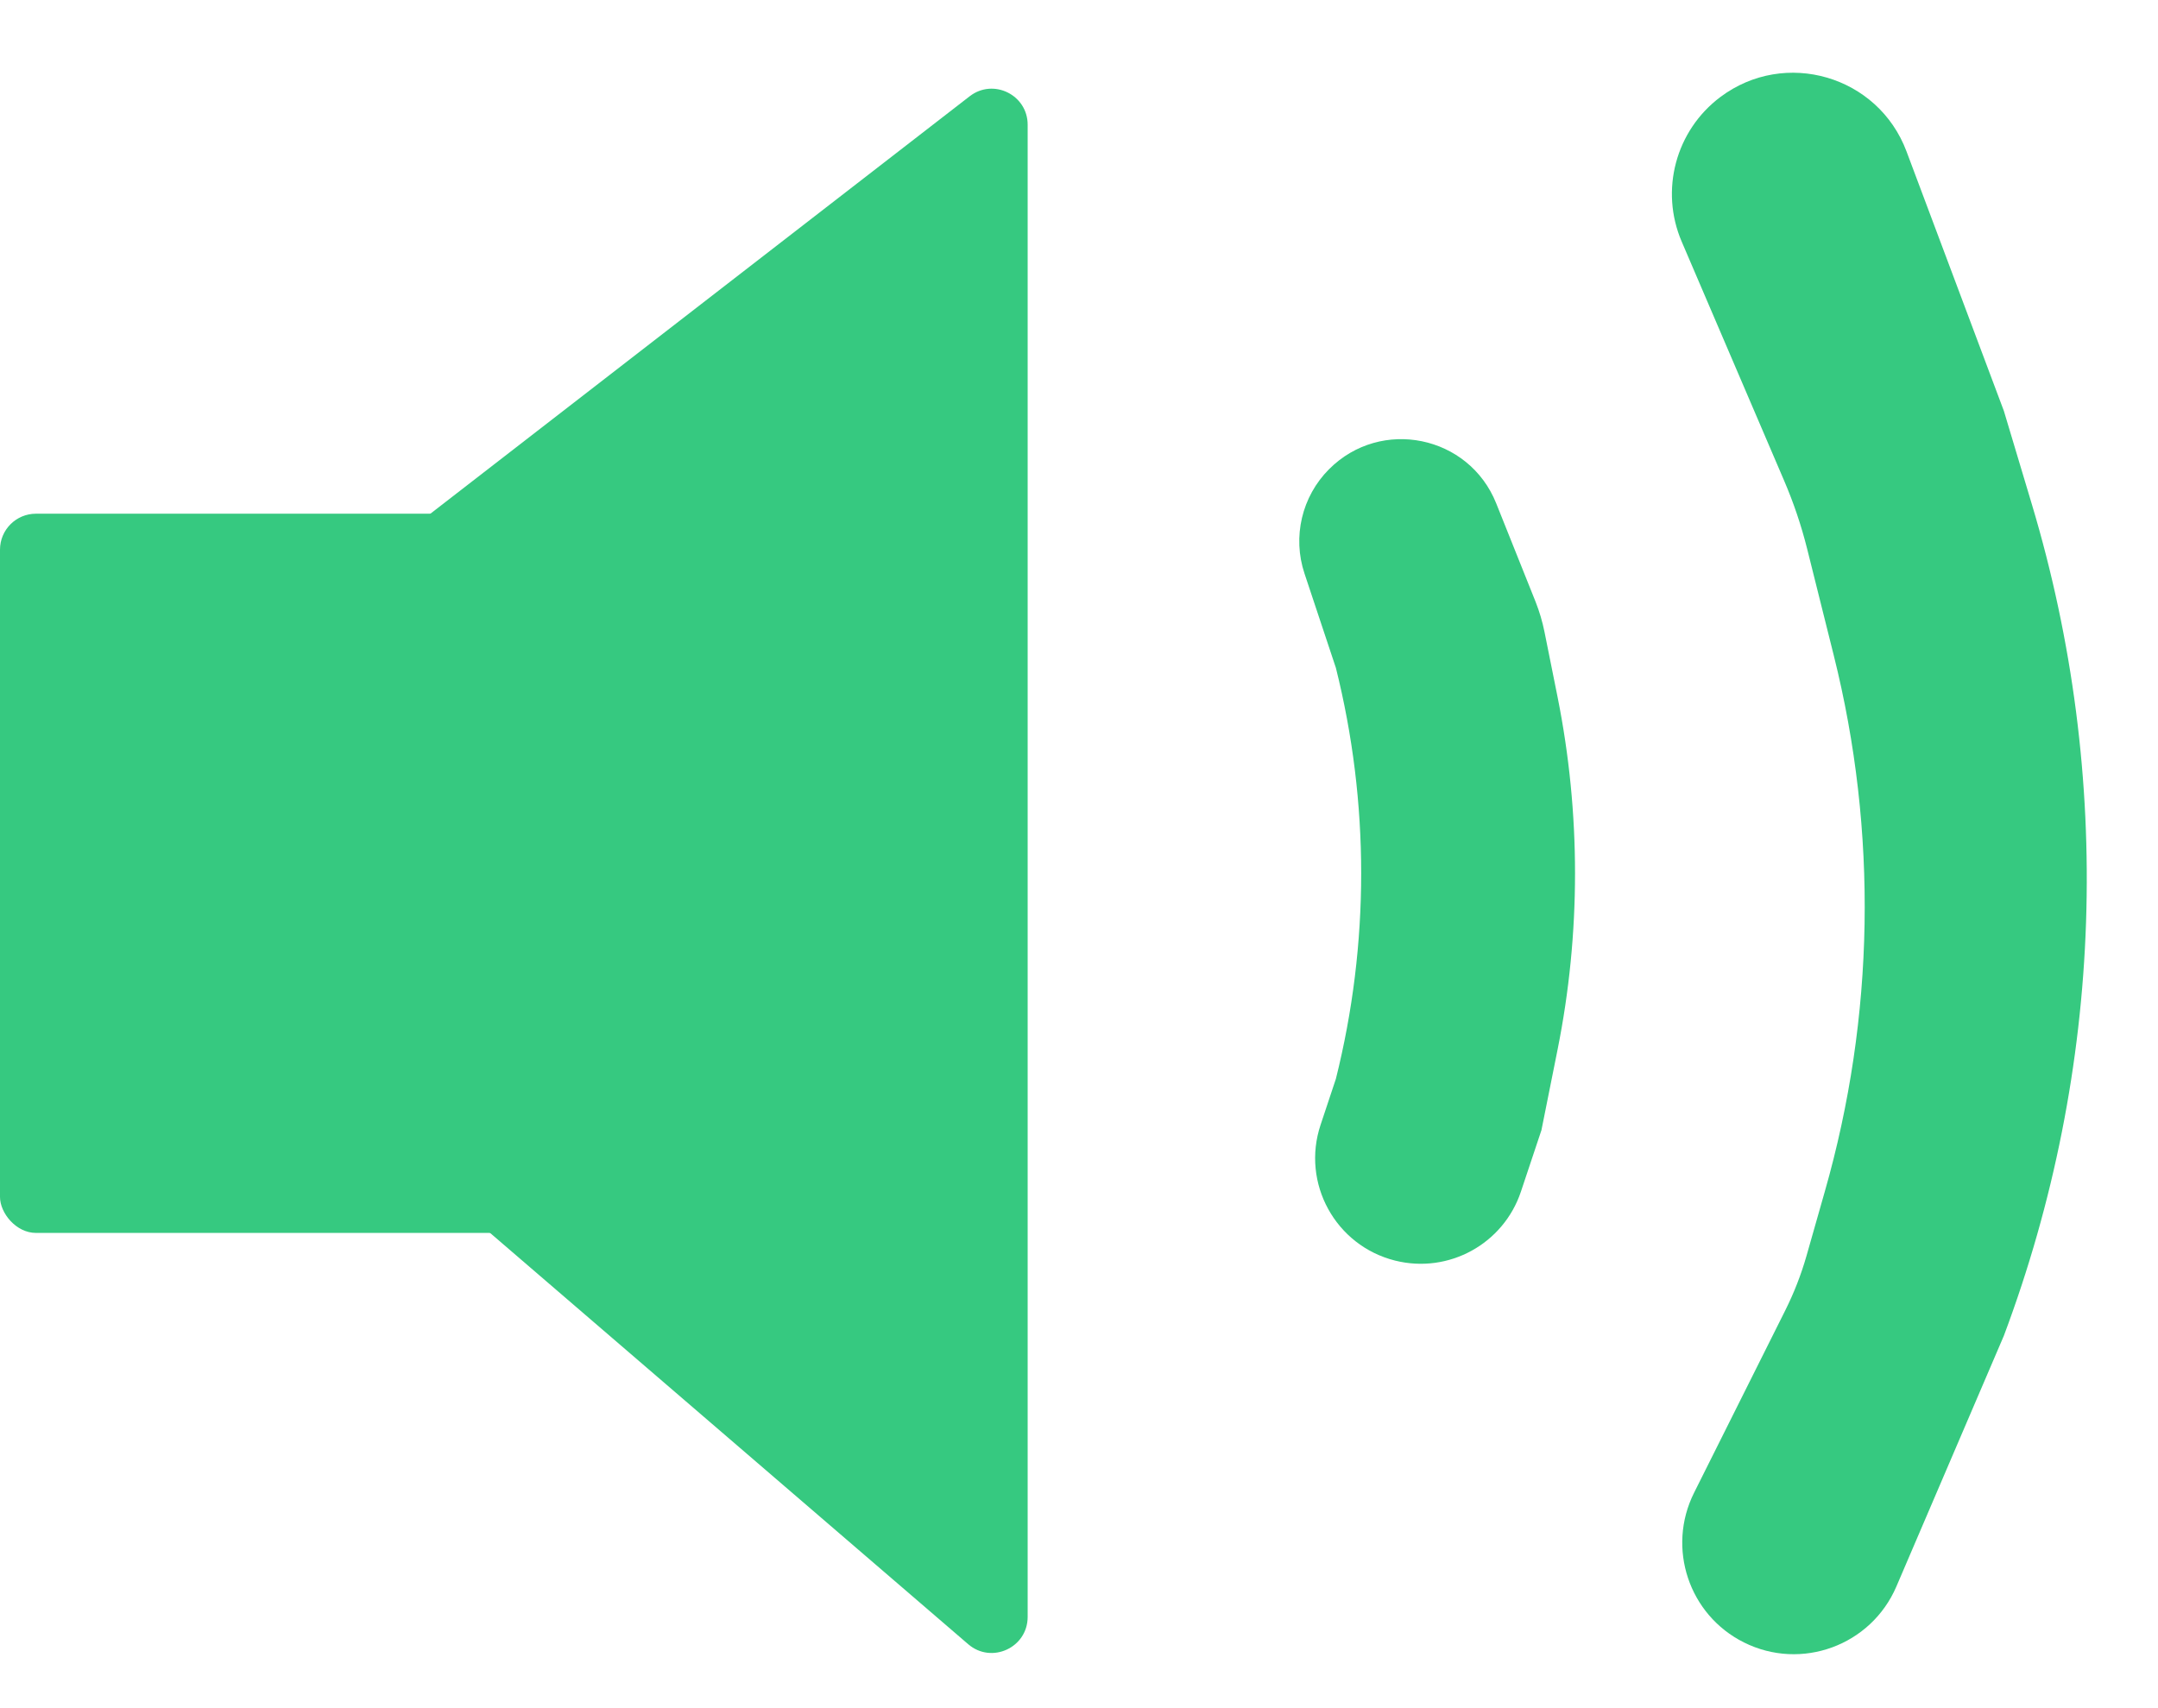<svg width="24" height="19" viewBox="0 0 24 19" fill="none" xmlns="http://www.w3.org/2000/svg">
<rect y="5.714" width="6.857" height="8" rx="0.4" fill="#36C980"/>
<path d="M14.508 6.38C14.372 5.972 14.478 5.522 14.782 5.218V5.218C15.359 4.641 16.337 4.842 16.64 5.599L17.078 6.694C17.121 6.803 17.154 6.915 17.177 7.029L17.323 7.756C17.581 9.049 17.581 10.38 17.323 11.672L17.143 12.571L16.915 13.254C16.721 13.836 16.112 14.171 15.516 14.022V14.022C14.852 13.856 14.47 13.16 14.687 12.511L14.857 12V12C15.232 10.499 15.232 8.929 14.857 7.429V7.429L14.508 6.38Z" fill="#36C980"/>
<path d="M18.703 2.688C18.458 2.116 18.636 1.452 19.133 1.079V1.079C19.852 0.54 20.887 0.842 21.203 1.684L22.286 4.571L22.597 5.609C23.507 8.643 23.398 11.892 22.286 14.857V14.857L21.09 17.648C20.808 18.304 20.033 18.588 19.395 18.269V18.269C18.782 17.963 18.534 17.218 18.84 16.605L19.854 14.577C19.951 14.383 20.03 14.181 20.09 13.972L20.294 13.255C20.85 11.31 20.885 9.252 20.394 7.29L20.098 6.105C20.033 5.845 19.947 5.591 19.841 5.344L18.703 2.688Z" fill="#36C980"/>
<path d="M4.571 6.076C4.571 5.953 4.629 5.836 4.727 5.76L10.784 1.071C11.047 0.867 11.429 1.055 11.429 1.387V17.985C11.429 18.328 11.027 18.512 10.768 18.289L4.711 13.078C4.622 13.002 4.571 12.892 4.571 12.775V6.076Z" fill="#36C980"/>
</svg>
